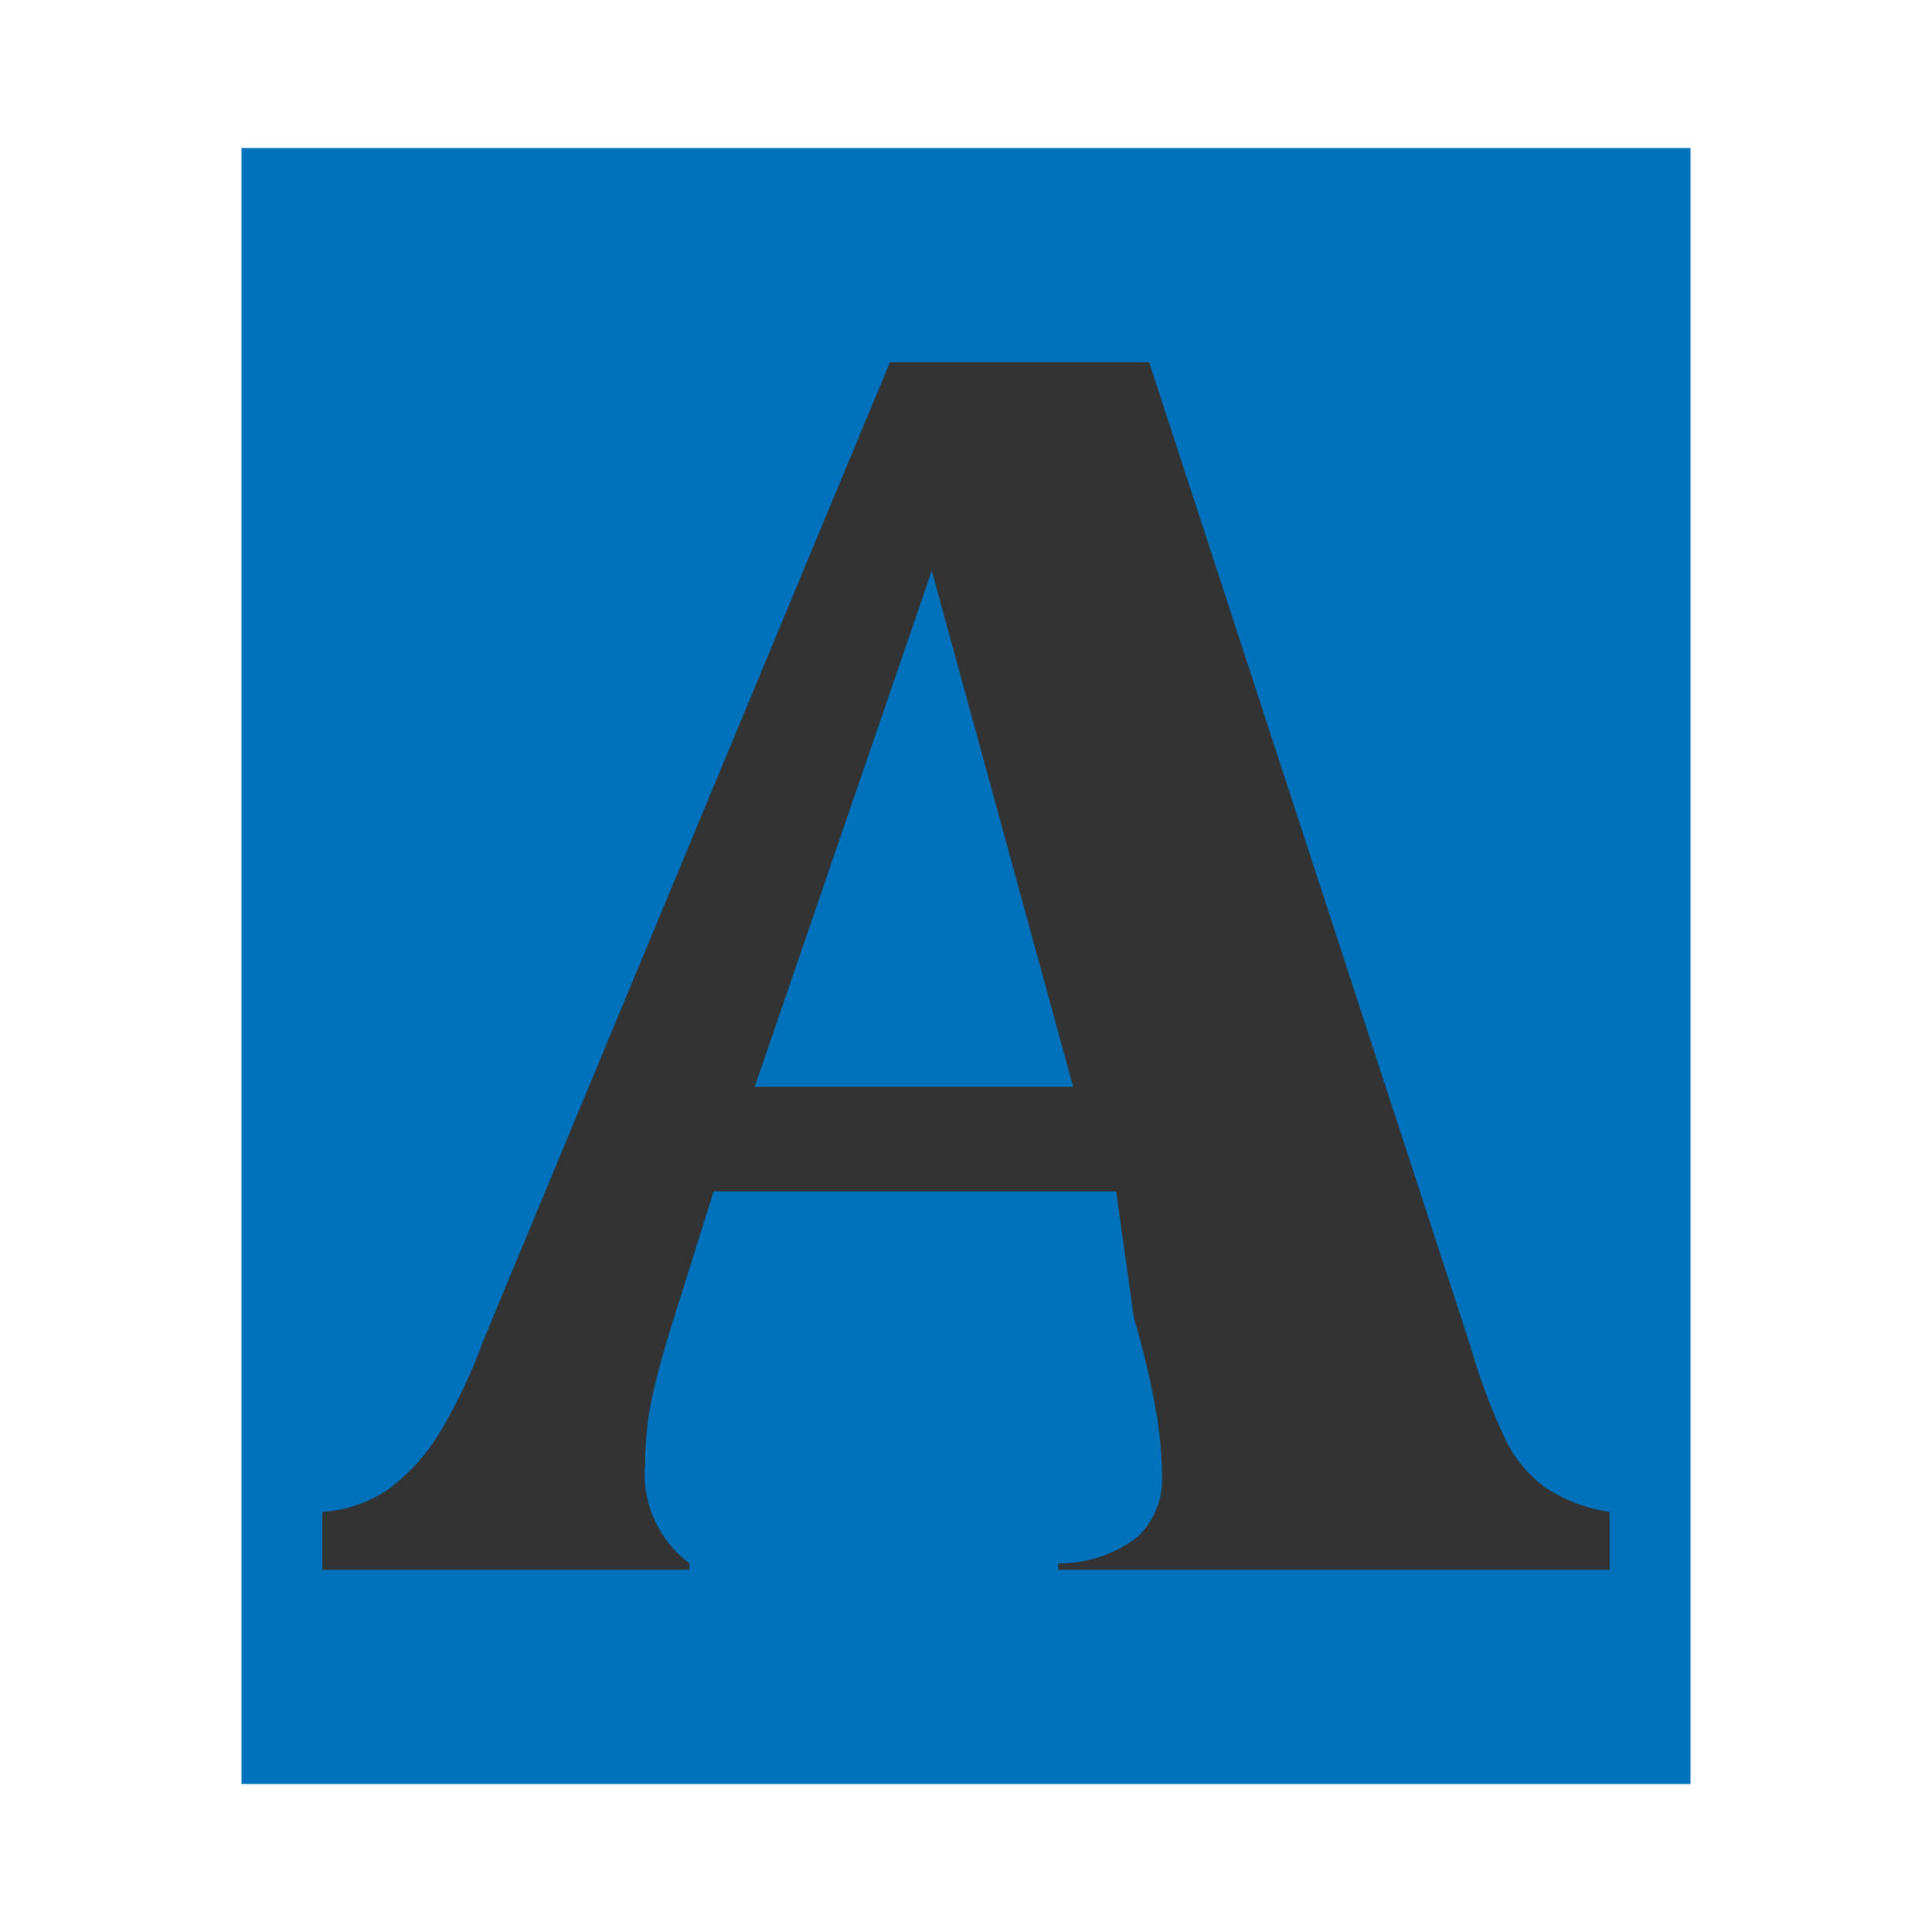 <?xml version="1.0" encoding="UTF-8"?>
<svg xmlns="http://www.w3.org/2000/svg" version="1.1" viewBox="0 0 24 24">
 <rect x="3" y="1.839" width="18" height="20.323" fill="#0071bc"/>
 <g transform="translate(.005 2.5)" fill="#333333">
  <path d="m13.86 12.3h-5l-0.48 1.53c-0.1 0.32-0.19 0.62-0.26 0.92a4 4 0 0 0-0.11 0.93 1.38 1.38 0 0 0 0.55 1.24v0.08h-4.56v-0.72a1.63 1.63 0 0 0 0.82-0.28 2.44 2.44 0 0 0 0.61-0.66 6.54 6.54 0 0 0 0.57-1.19l5.05-12.15h3.22l4 12.25a7.42 7.42 0 0 0 0.44 1.16 1.62 1.62 0 0 0 0.47 0.56 1.91 1.91 0 0 0 0.81 0.31v0.72h-6.85v-0.08a1.57 1.57 0 0 0 1-0.34 1 1 0 0 0 0.29-0.77 5 5 0 0 0-0.08-0.81 10.37 10.37 0 0 0-0.27-1.13zm-4.62-0.92h4.19l-1.86-6.79z"/>
  <rect x="8.5" y="11" width="5.5" height="1"/>
 </g>
</svg>
